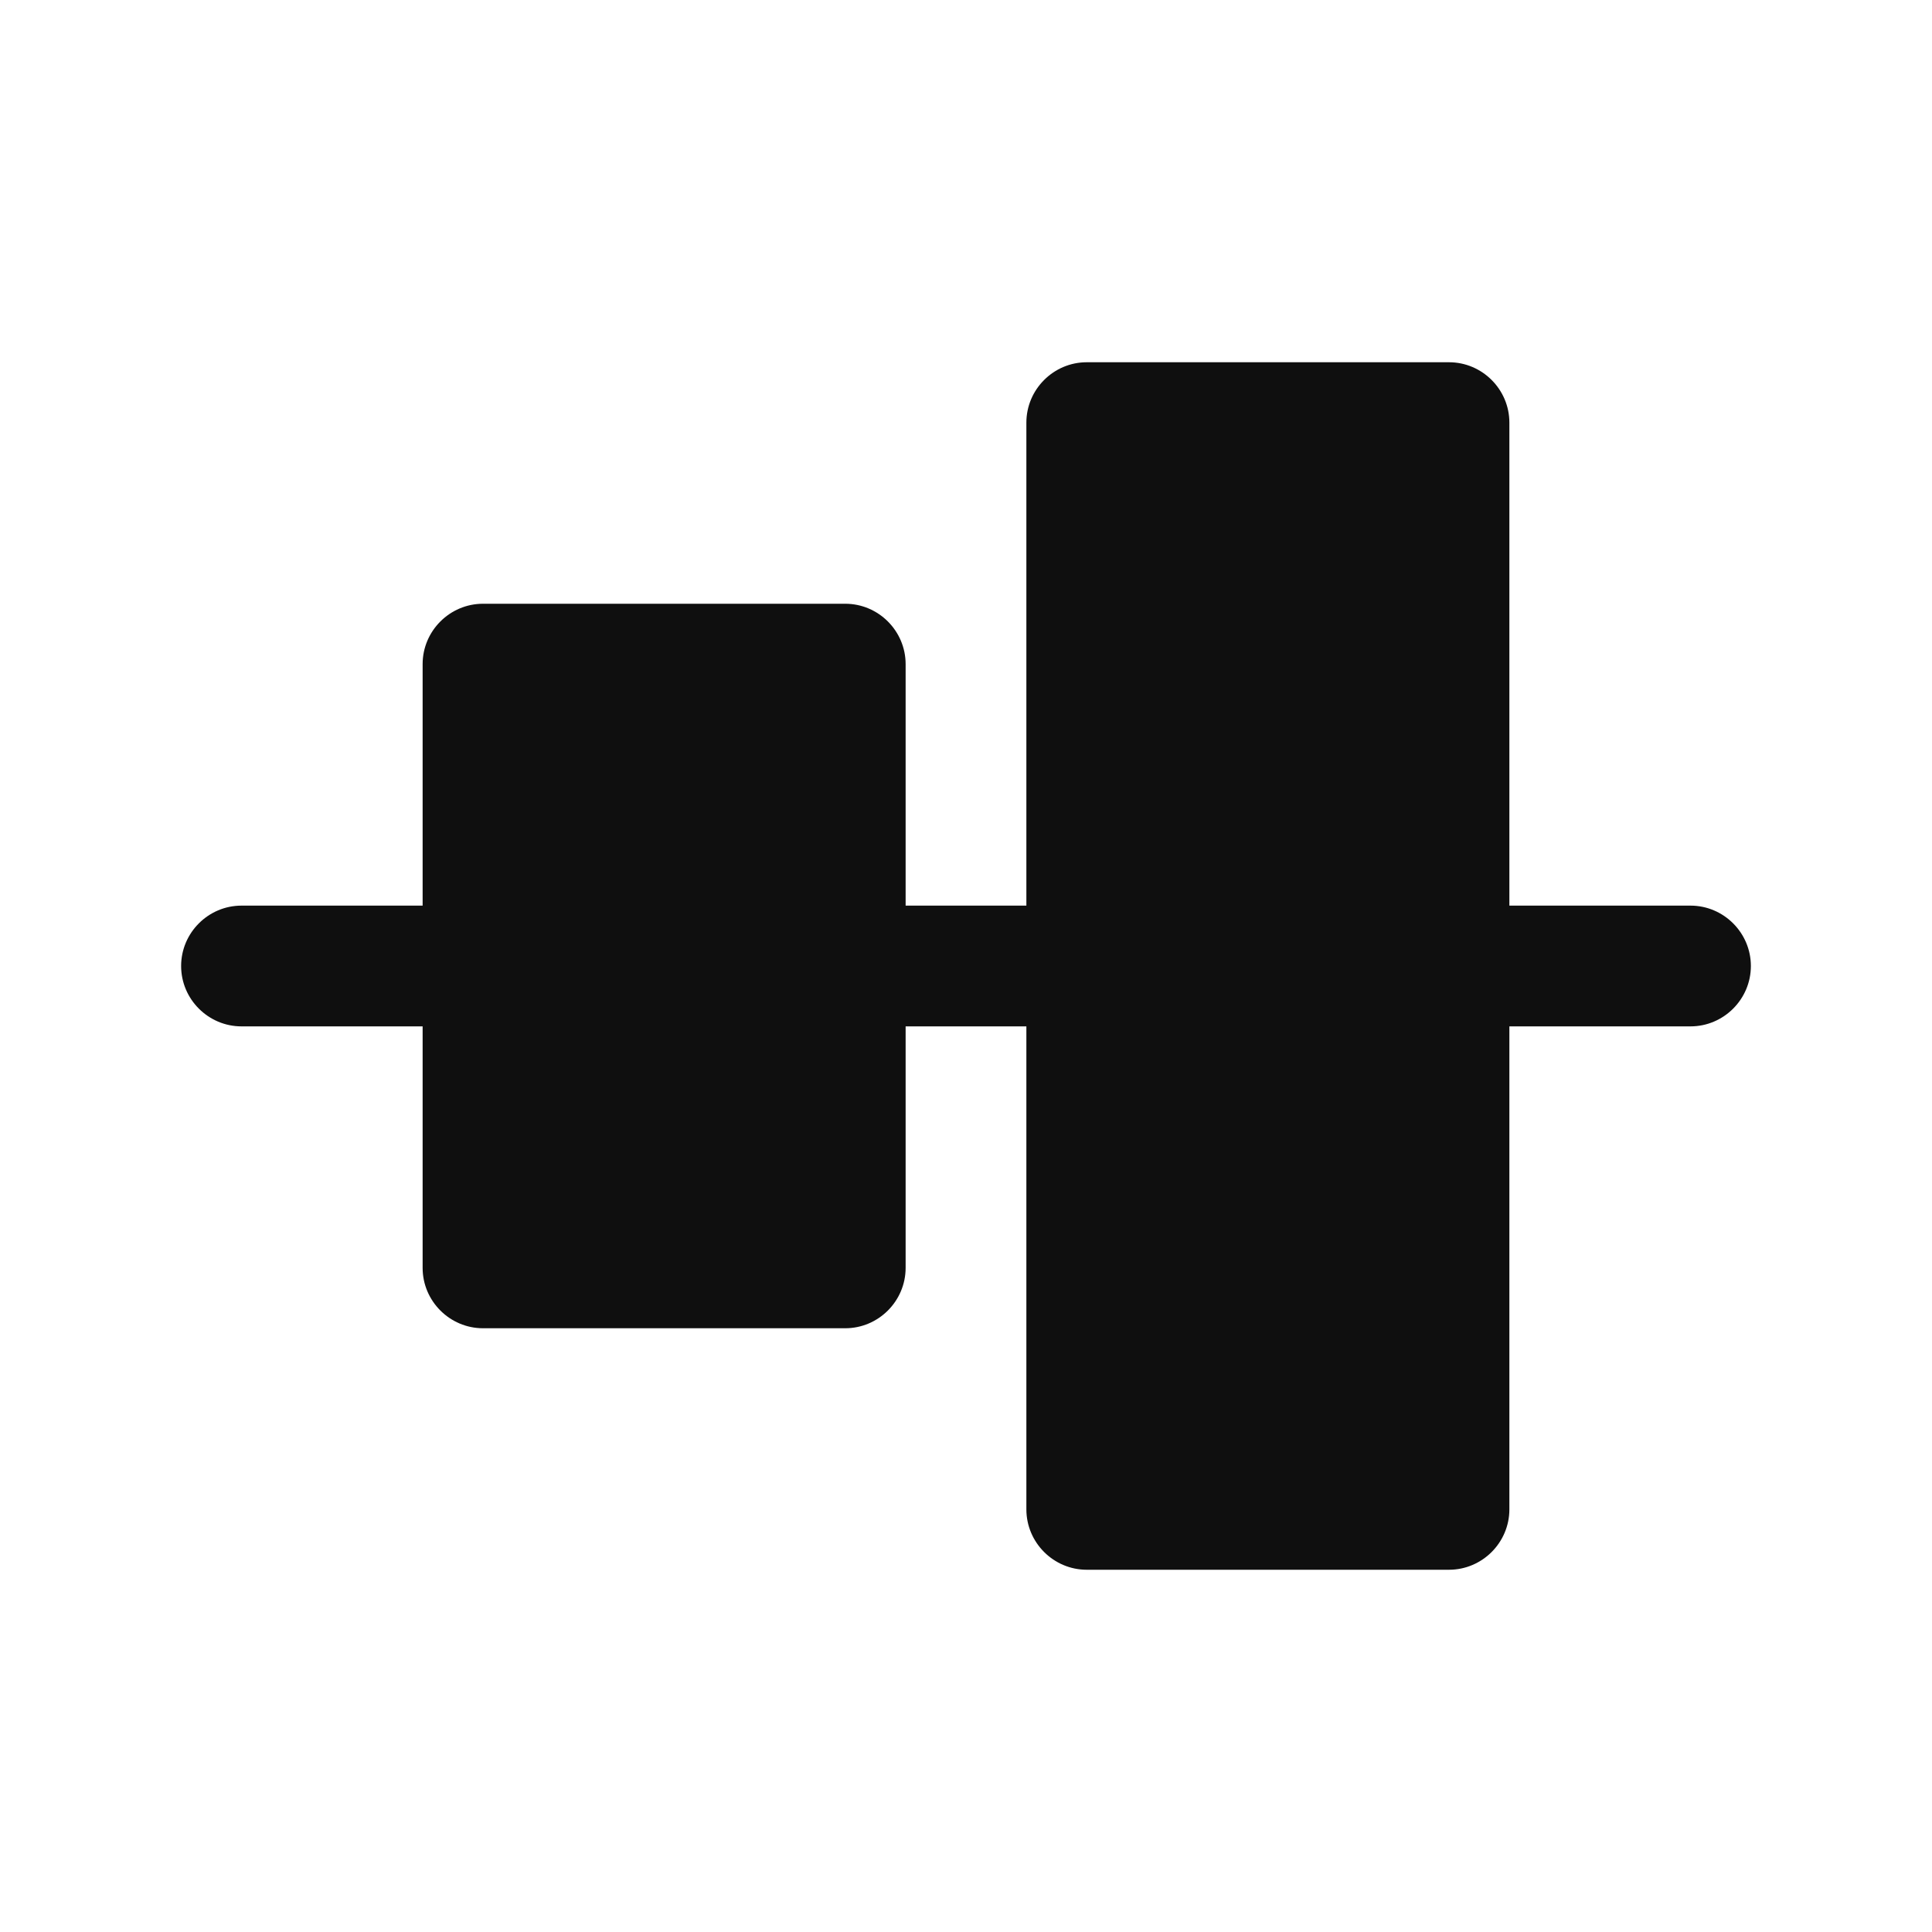 <svg width="32" height="32" viewBox="0 0 32 32" fill="none" xmlns="http://www.w3.org/2000/svg">
<path d="M28 15H25V7C25 6.45 24.55 6 24 6H18C17.45 6 17 6.45 17 7V15H15V11C15 10.45 14.55 10 14 10H8C7.45 10 7 10.45 7 11V15H4C3.45 15 3 15.45 3 16C3 16.55 3.45 17 4 17H7V21C7 21.55 7.45 22 8 22H14C14.55 22 15 21.55 15 21V17H17V25C17 25.55 17.45 26 18 26H24C24.55 26 25 25.55 25 25V17H28C28.55 17 29 16.55 29 16C29 15.45 28.55 15 28 15Z" fill="#0F0F0F"/>
</svg>
